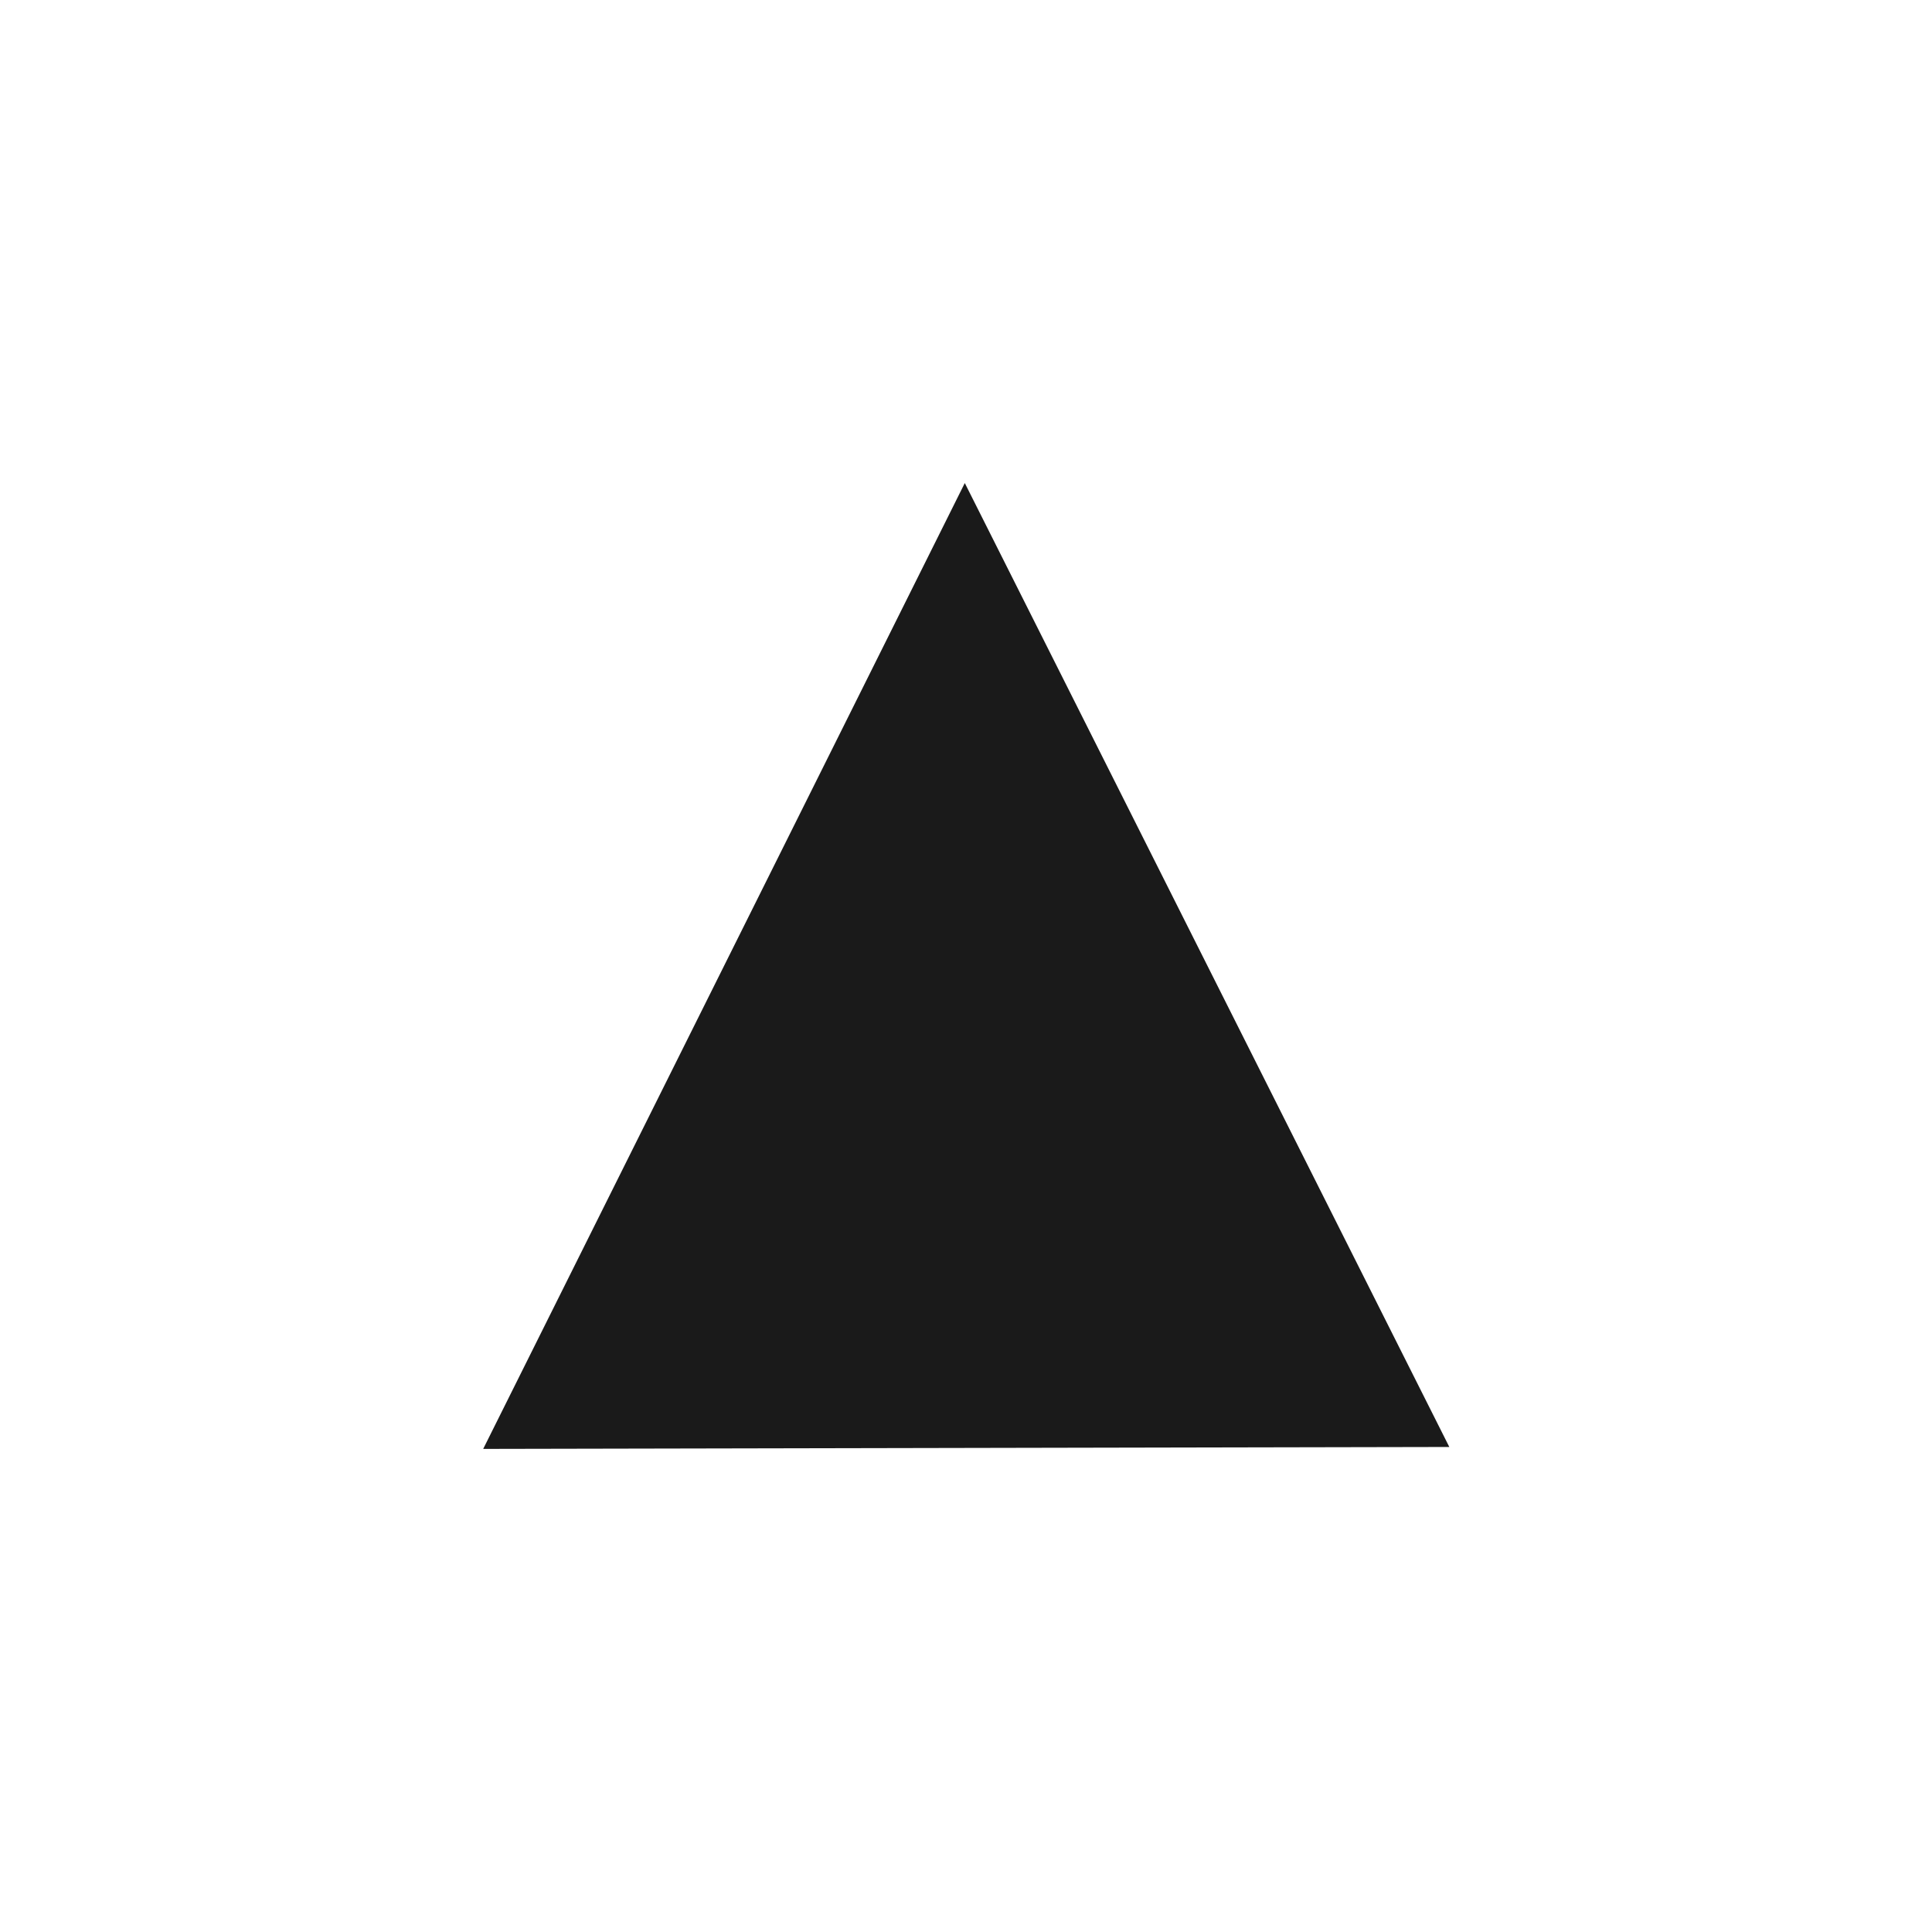 <?xml version="1.0" encoding="UTF-8" standalone="no"?>
<!-- Created with Inkscape (http://www.inkscape.org/) -->

<svg
   xmlns:dc="http://purl.org/dc/elements/1.1/"
   xmlns:cc="http://creativecommons.org/ns#"
   xmlns:rdf="http://www.w3.org/1999/02/22-rdf-syntax-ns#"
   xmlns:svg="http://www.w3.org/2000/svg"
   xmlns="http://www.w3.org/2000/svg"
   xmlns:sodipodi="http://sodipodi.sourceforge.net/DTD/sodipodi-0.dtd"
   xmlns:inkscape="http://www.inkscape.org/namespaces/inkscape"
   width="512"
   height="512"
   viewBox="0 0 512 512"
   version="1.1"
   id="svg8"
   inkscape:version="0.92.3 (2405546, 2018-03-11)"
   sodipodi:docname="up_elev.svg">
  <defs
     id="defs2" />
  <sodipodi:namedview
     id="base"
     pagecolor="#ffffff"
     bordercolor="#666666"
     borderopacity="1.0"
     inkscape:pageopacity="0.0"
     inkscape:pageshadow="2"
     inkscape:zoom="0.7"
     inkscape:cx="-271.02842"
     inkscape:cy="463.71926"
     inkscape:document-units="px"
     inkscape:current-layer="layer1"
     showgrid="false"
     units="px"
     inkscape:window-width="1920"
     inkscape:window-height="1027"
     inkscape:window-x="0"
     inkscape:window-y="25"
     inkscape:window-maximized="1" />
  <g
     inkscape:label="Calque 1"
     inkscape:groupmode="layer"
     id="layer1"
     transform="translate(0,-161.533)">
    <path
       sodipodi:type="star"
       id="path3732"
       sodipodi:sides="3"
       sodipodi:cx="170"
       sodipodi:cy="324.24759"
       sodipodi:r1="76.588615"
       sodipodi:r2="38.294308"
       sodipodi:arg1="1.2283997"
       sodipodi:arg2="2.2755973"
       inkscape:flatsided="false"
       inkscape:rounded="0"
       inkscape:randomized="0"
       d="M 195.714,396.39 145.19,353.418 94.665,310.445 157.143,288.176 219.62,265.907 207.667,331.149 Z"
       inkscape:transform-center-x="-19.316601"
       inkscape:transform-center-y="-83.537633"
       transform="matrix(1.468,-1.445,1.253,1.693,-399.903,156.715)"
       style="fill:#1a1a1a" />
  </g>
</svg>
